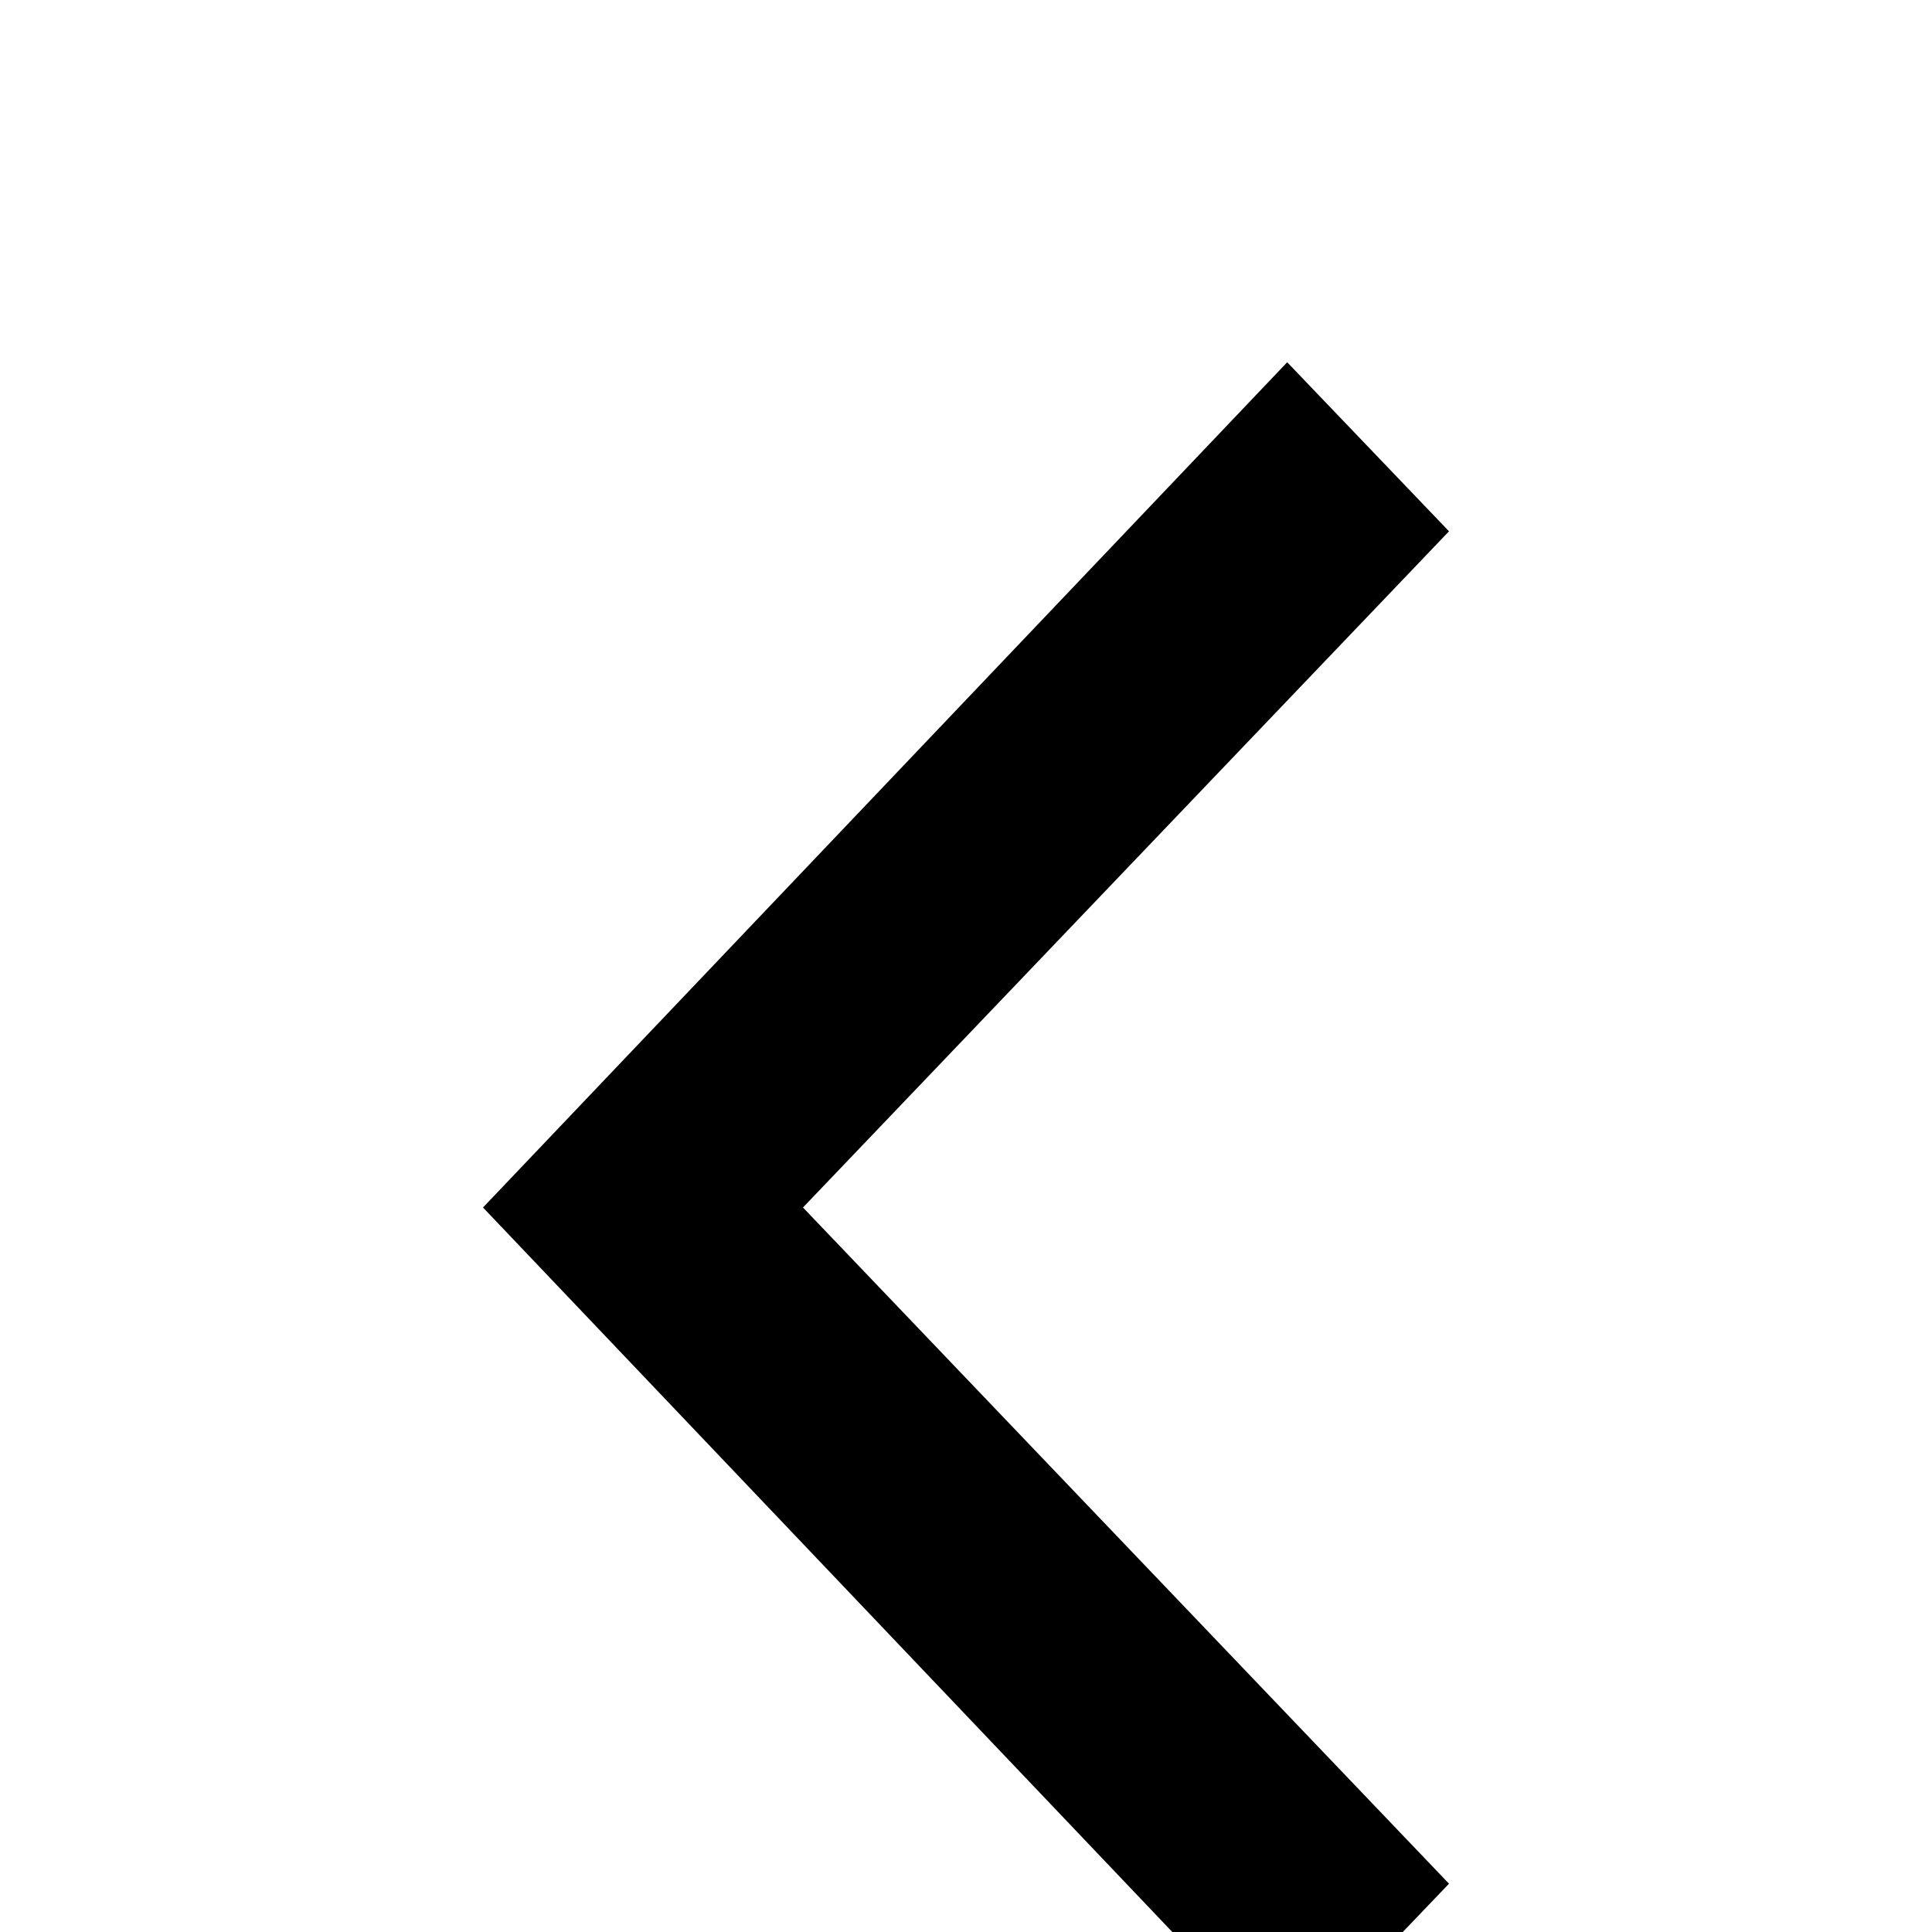 <svg height="16" width="16" xmlns="http://www.w3.org/2000/svg" xmlns:xlink="http://www.w3.org/1999/xlink">
	<path xmlns="http://www.w3.org/2000/svg" d="M14 15.6L8.65 10 14 4.4 12.66 3 6 10l6.66 7z" transform="translate(-2)"/>
</svg>